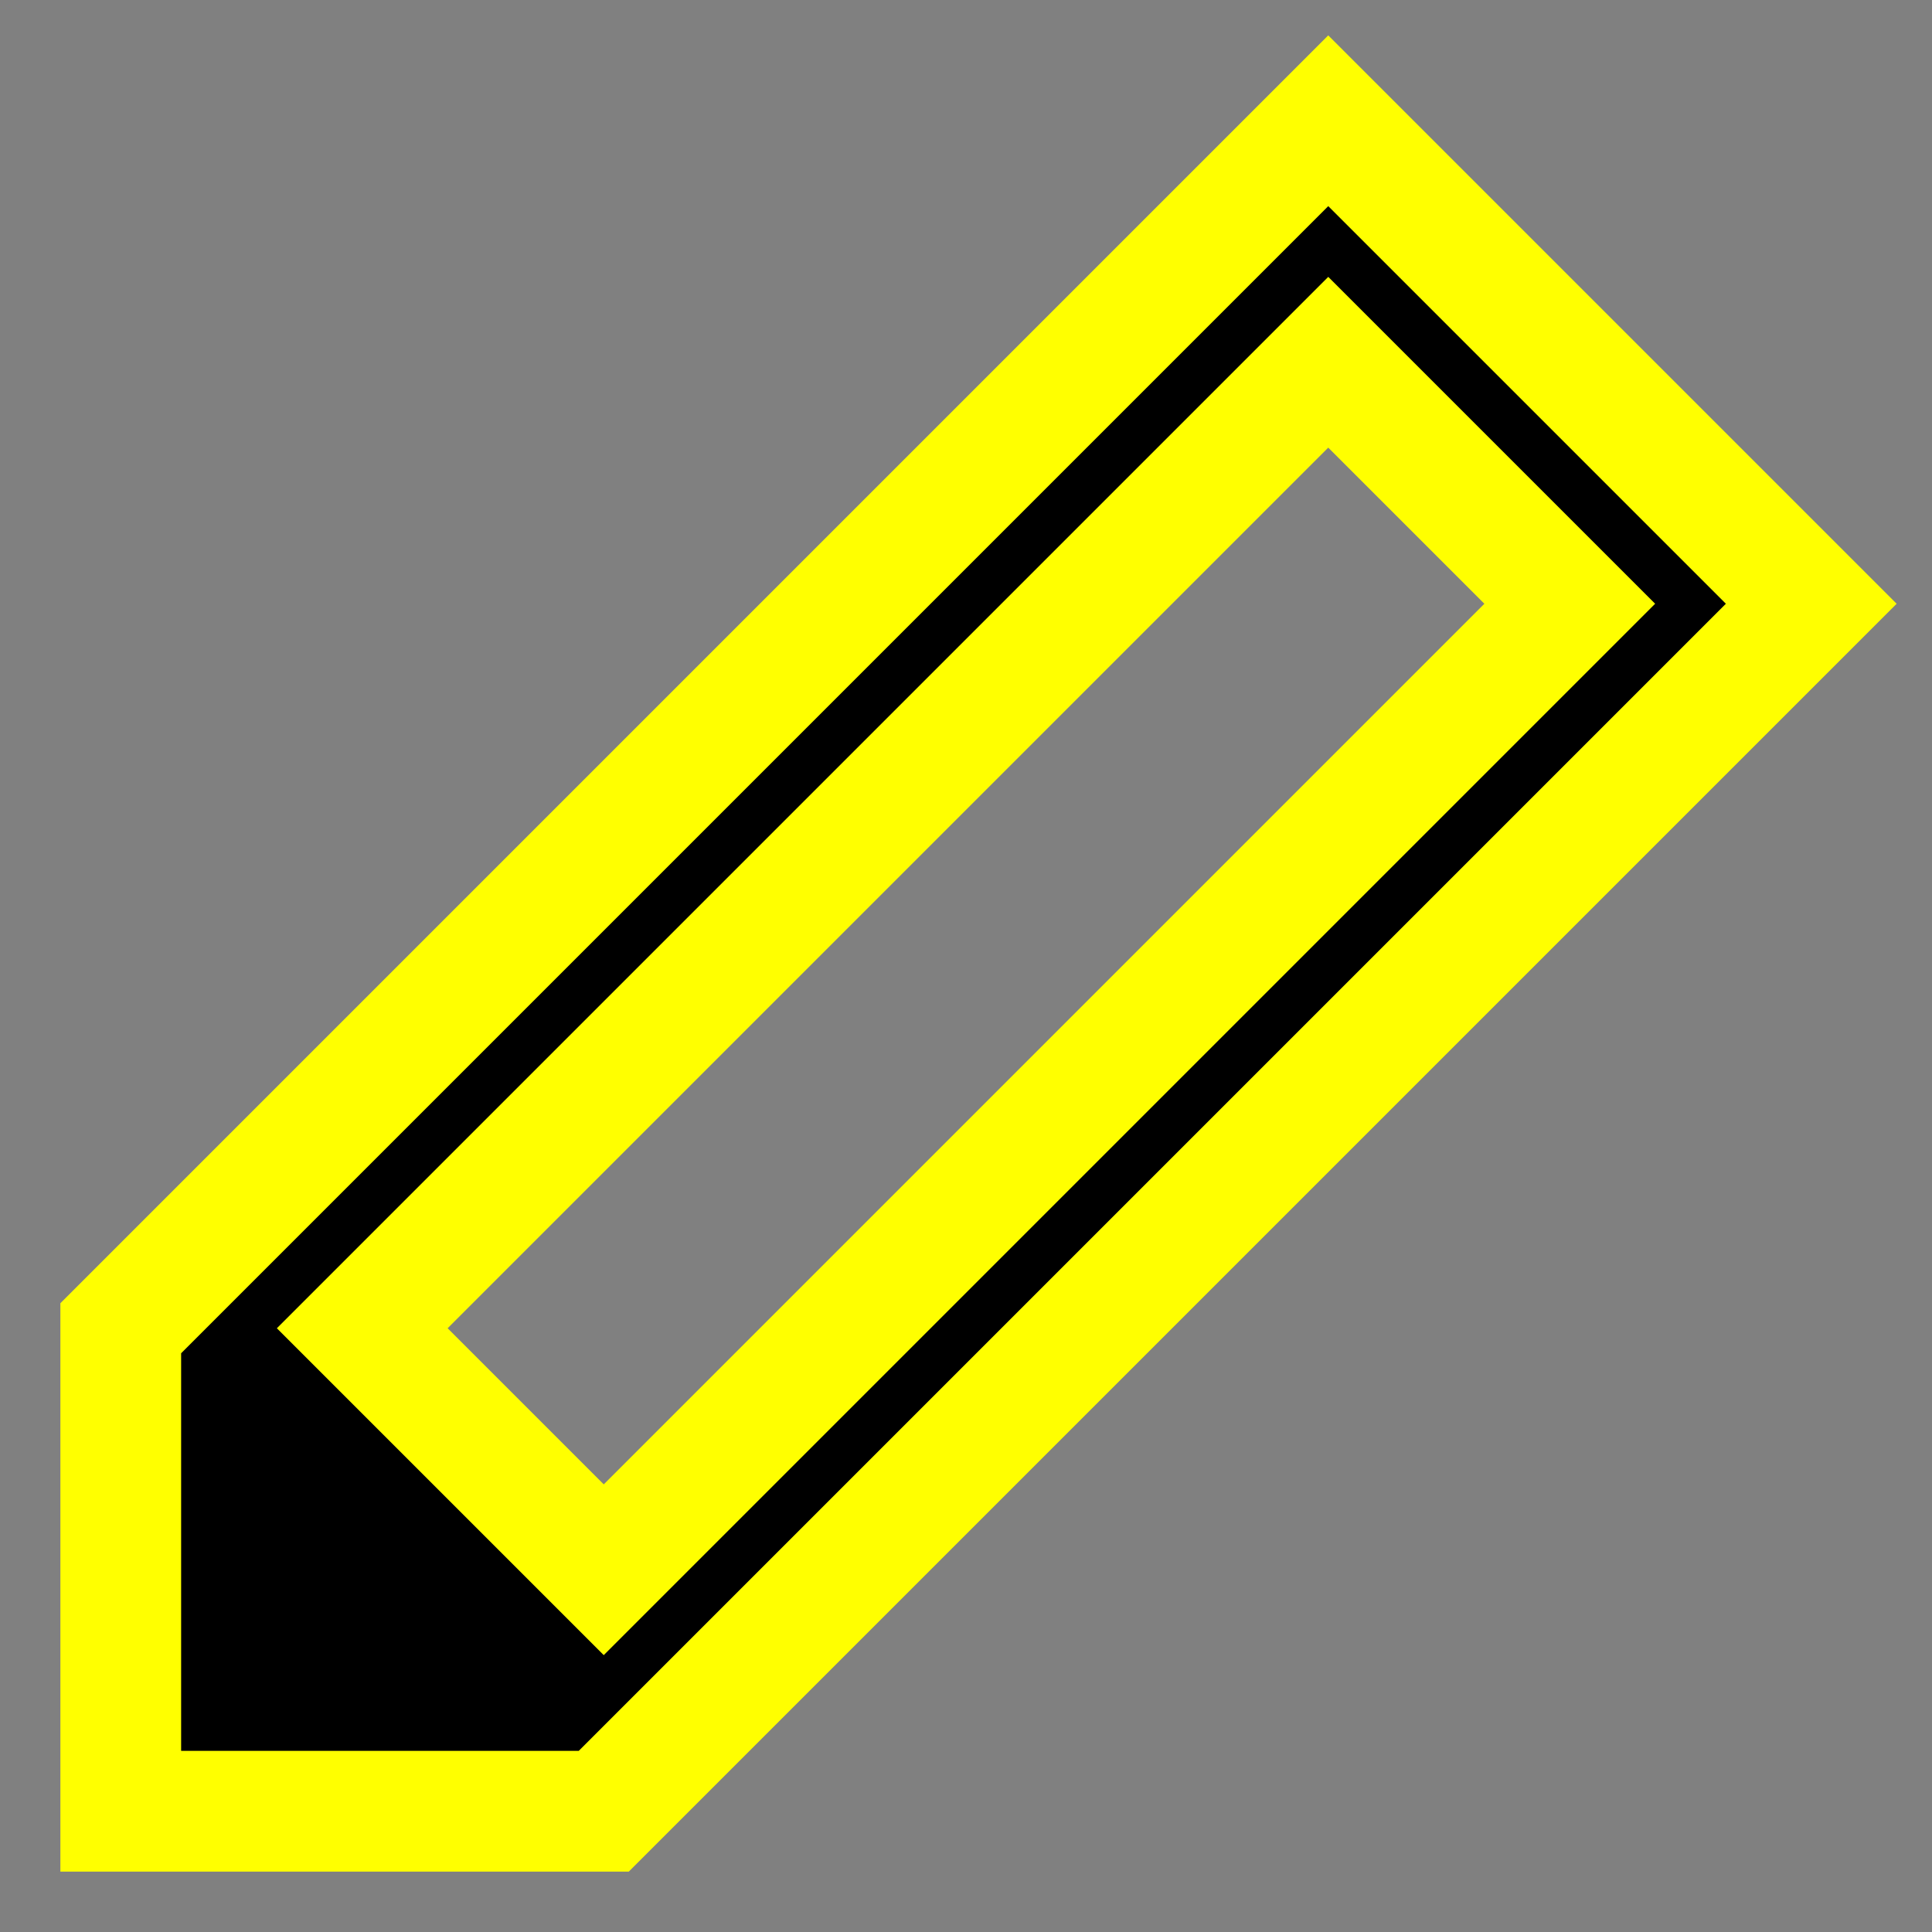 <?xml version="1.0" encoding="UTF-8" standalone="no"?>
<!DOCTYPE svg PUBLIC "-//W3C//DTD SVG 1.1//EN" "http://www.w3.org/Graphics/SVG/1.1/DTD/svg11.dtd">
<!-- Gerado pelo Microsoft Visio, SVG Export edit.svg Página-1 -->
<svg xmlns="http://www.w3.org/2000/svg" xmlns:xlink="http://www.w3.org/1999/xlink" xmlns:ev="http://www.w3.org/2001/xml-events"
		xmlns:v="http://schemas.microsoft.com/visio/2003/SVGExtensions/" width="0.667in" height="0.667in" viewBox="0 0 48 48"
		xml:space="preserve" color-interpolation-filters="sRGB" class="st2">
	<rect x="0" y="0" width="48" height="48" fill="#808080" stroke="none"/>
	<v:documentProperties v:langID="1046" v:viewMarkup="false"/>

	<style type="text/css">
	<![CDATA[
		.st1 {fill:#000000;stroke:#ffff00;stroke-linecap:butt;stroke-width:3}
		.st2 {fill:none;fill-rule:evenodd;font-size:12px;overflow:visible;stroke-linecap:square;stroke-miterlimit:3}
	]]>
	</style>

	<g v:mID="0" v:index="1" v:groupContext="foregroundPage">
		<title>Página-1</title>
		<v:pageProperties v:drawingScale="1" v:pageScale="1" v:drawingUnits="19" v:shadowOffsetX="9" v:shadowOffsetY="-9"/>
		<g id="group1-1" transform="translate(3,-3)" v:mID="1" v:groupContext="group">
			<title>SVGRepo_iconCarrier</title>
			<g id="shape2-2" v:mID="2" v:groupContext="shape">
				<title>rect4132</title>
				<path d="M0 36 L0 48 L12 48 L42 18 L30 6 L0 36 ZM6 36 L30 12 L36 18 L12 42 L6 36 Z" class="st1"/>
			</g>
		</g>
	</g>
</svg>
